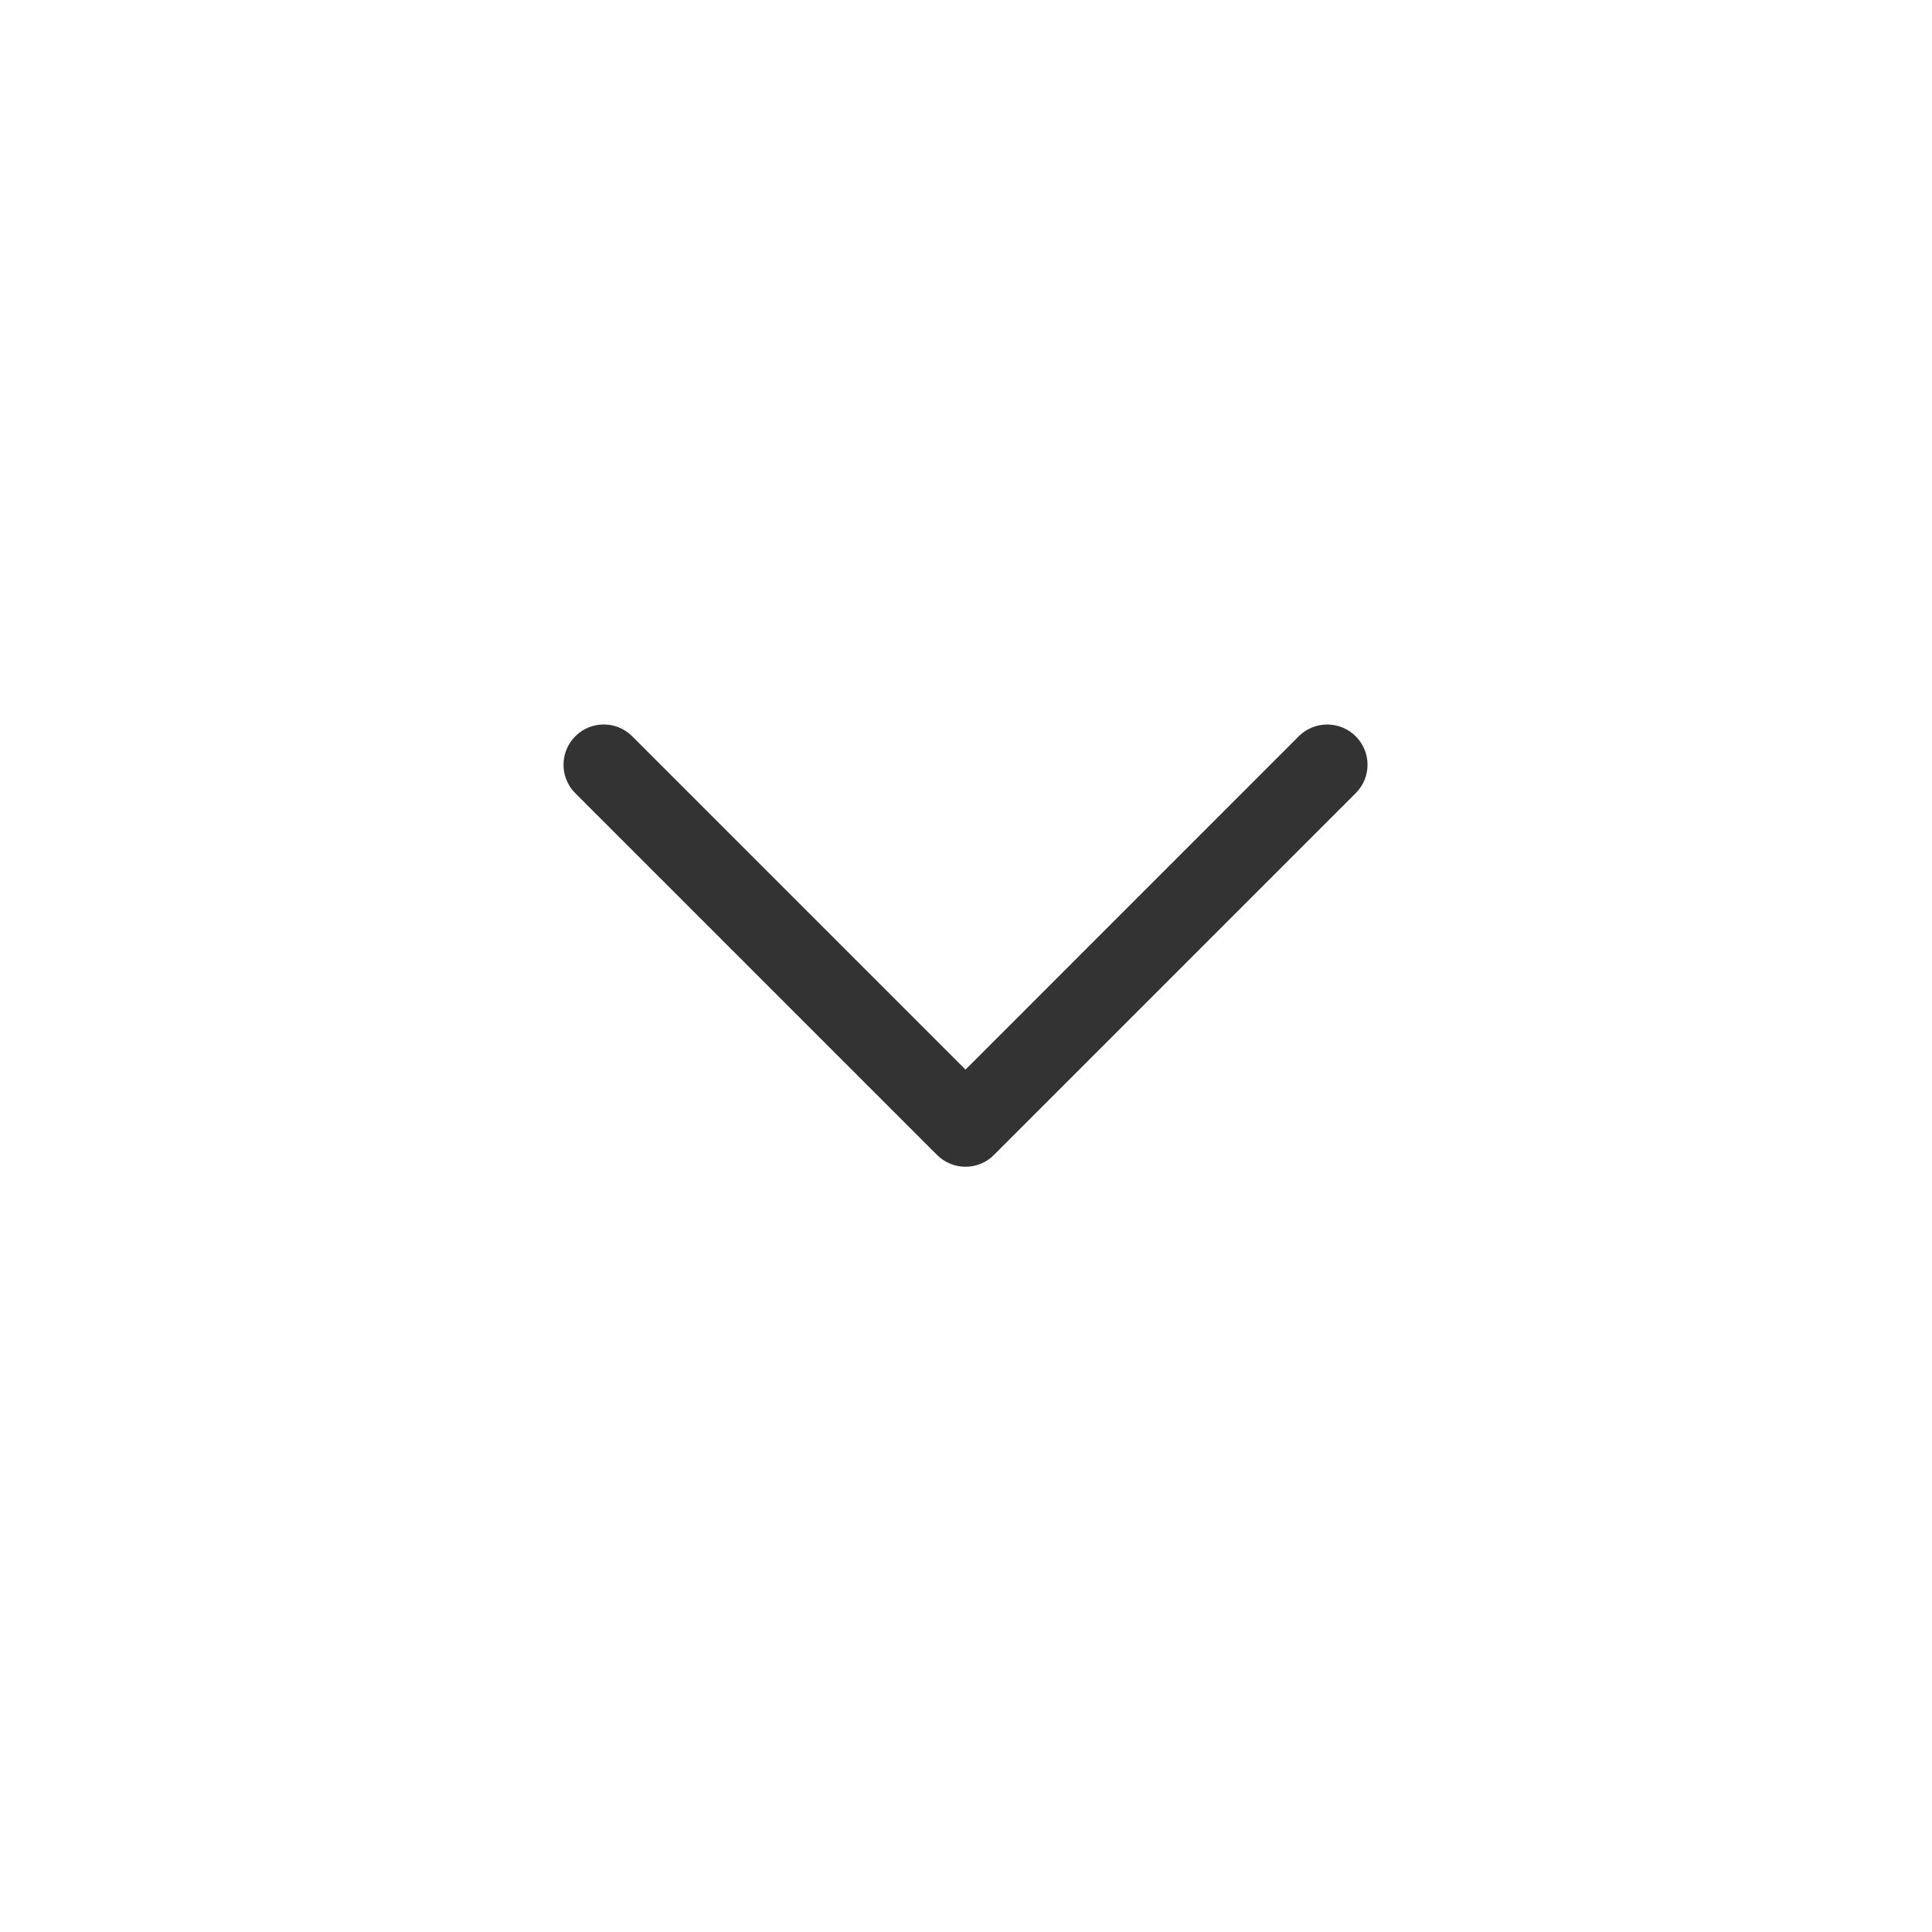 <svg width="24" height="24" viewBox="0 0 24 24" fill="none" xmlns="http://www.w3.org/2000/svg">
<path d="M16.847 9.153C16.655 8.954 16.339 8.949 16.14 9.14L11.994 13.287L7.847 9.14C7.654 8.953 7.346 8.953 7.153 9.14C6.954 9.332 6.949 9.649 7.14 9.847L11.64 14.347C11.734 14.441 11.861 14.494 11.994 14.494C12.127 14.494 12.254 14.441 12.347 14.347L16.847 9.847C17.035 9.654 17.035 9.346 16.847 9.153Z" fill="#333333"/>
</svg>
